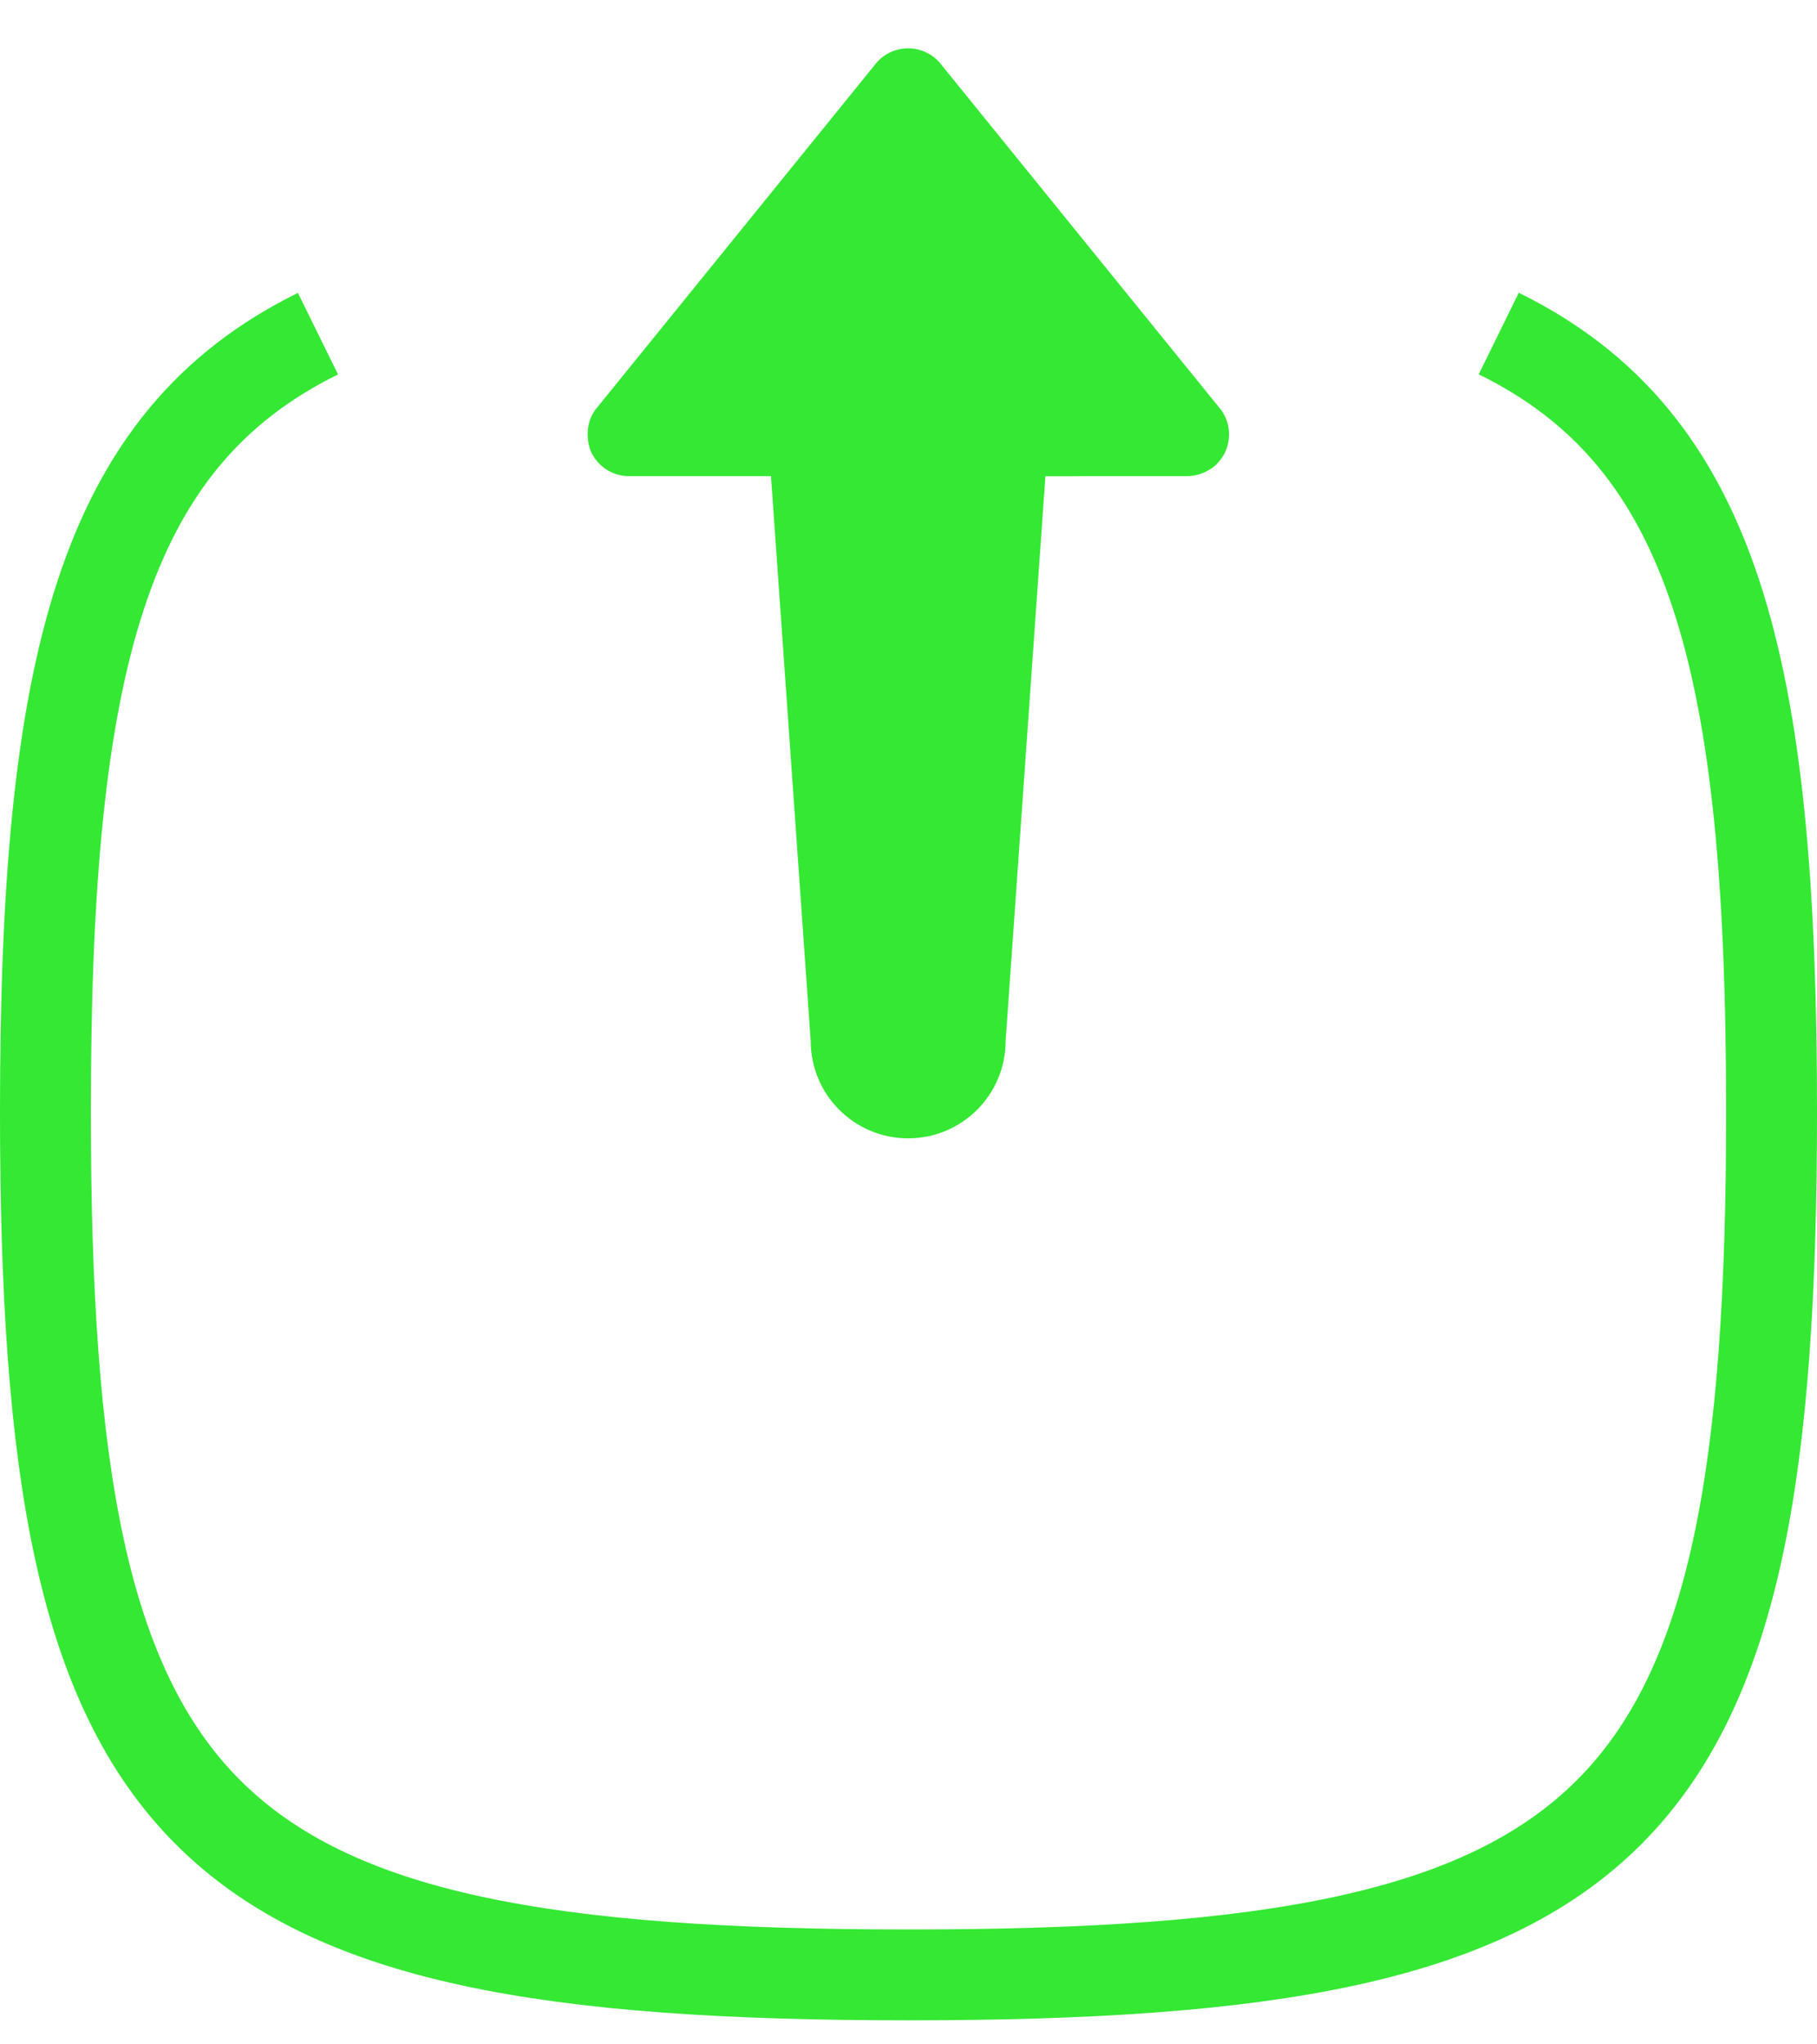 <?xml version="1.0" encoding="UTF-8"?>
<svg width="40px" height="45px" viewBox="0 0 40 45" version="1.1" xmlns="http://www.w3.org/2000/svg" xmlns:xlink="http://www.w3.org/1999/xlink">
    <!-- Generator: Sketch 46.1 (44463) - http://www.bohemiancoding.com/sketch -->
    <title>Payment--Withdrawal</title>
    <desc>Created with Sketch.</desc>
    <defs></defs>
    <g id="Templates" stroke="none" stroke-width="1" fill="none" fill-rule="evenodd">
        <g id="Payment--Withdrawal">
            <g id="Group-216" transform="translate(1, 1)">
                <path d="M6,6.345 C1.246,8.683 0,13.638 0,23.471 C0,39.26 3.212,42.471 19,42.471 C34.788,42.471 38,39.26 38,23.471 C38,13.634 36.753,8.679 31.994,6.342" id="Shape-Copy-6" stroke="#34E834" stroke-width="2" fill-rule="nonzero"></path>
                <path d="M23.034,5.166 C22.863,5.042 22.659,4.992 22.455,5.001 C22.393,5.004 22.333,5.01 22.273,5.025 C22.206,5.038 22.14,5.059 22.077,5.092 C21.77,5.248 21.576,5.566 21.576,5.911 L21.576,9.036 L9.146,9.91 C7.96,9.91 7,10.87 7,12.056 C7.001,13.241 7.96,14.201 9.144,14.201 L21.575,15.077 L21.576,16.826 L21.576,18.201 C21.576,18.278 21.589,18.353 21.607,18.427 C21.612,18.446 21.62,18.467 21.625,18.487 C21.644,18.544 21.667,18.597 21.696,18.647 C21.705,18.664 21.711,18.679 21.721,18.693 C21.757,18.751 21.797,18.803 21.844,18.851 C21.922,18.923 21.995,18.978 22.077,19.02 C22.385,19.176 22.755,19.148 23.034,18.945 L30.615,12.8 C30.852,12.627 30.993,12.35 30.993,12.057 C30.994,11.761 30.853,11.485 30.616,11.311 L23.034,5.166 Z" id="Shape-Copy-12" fill="#34E834" transform="translate(18.997, 12.06) rotate(-90) translate(-18.997, -12.06) "></path>
            </g>
        </g>
    </g>
</svg>